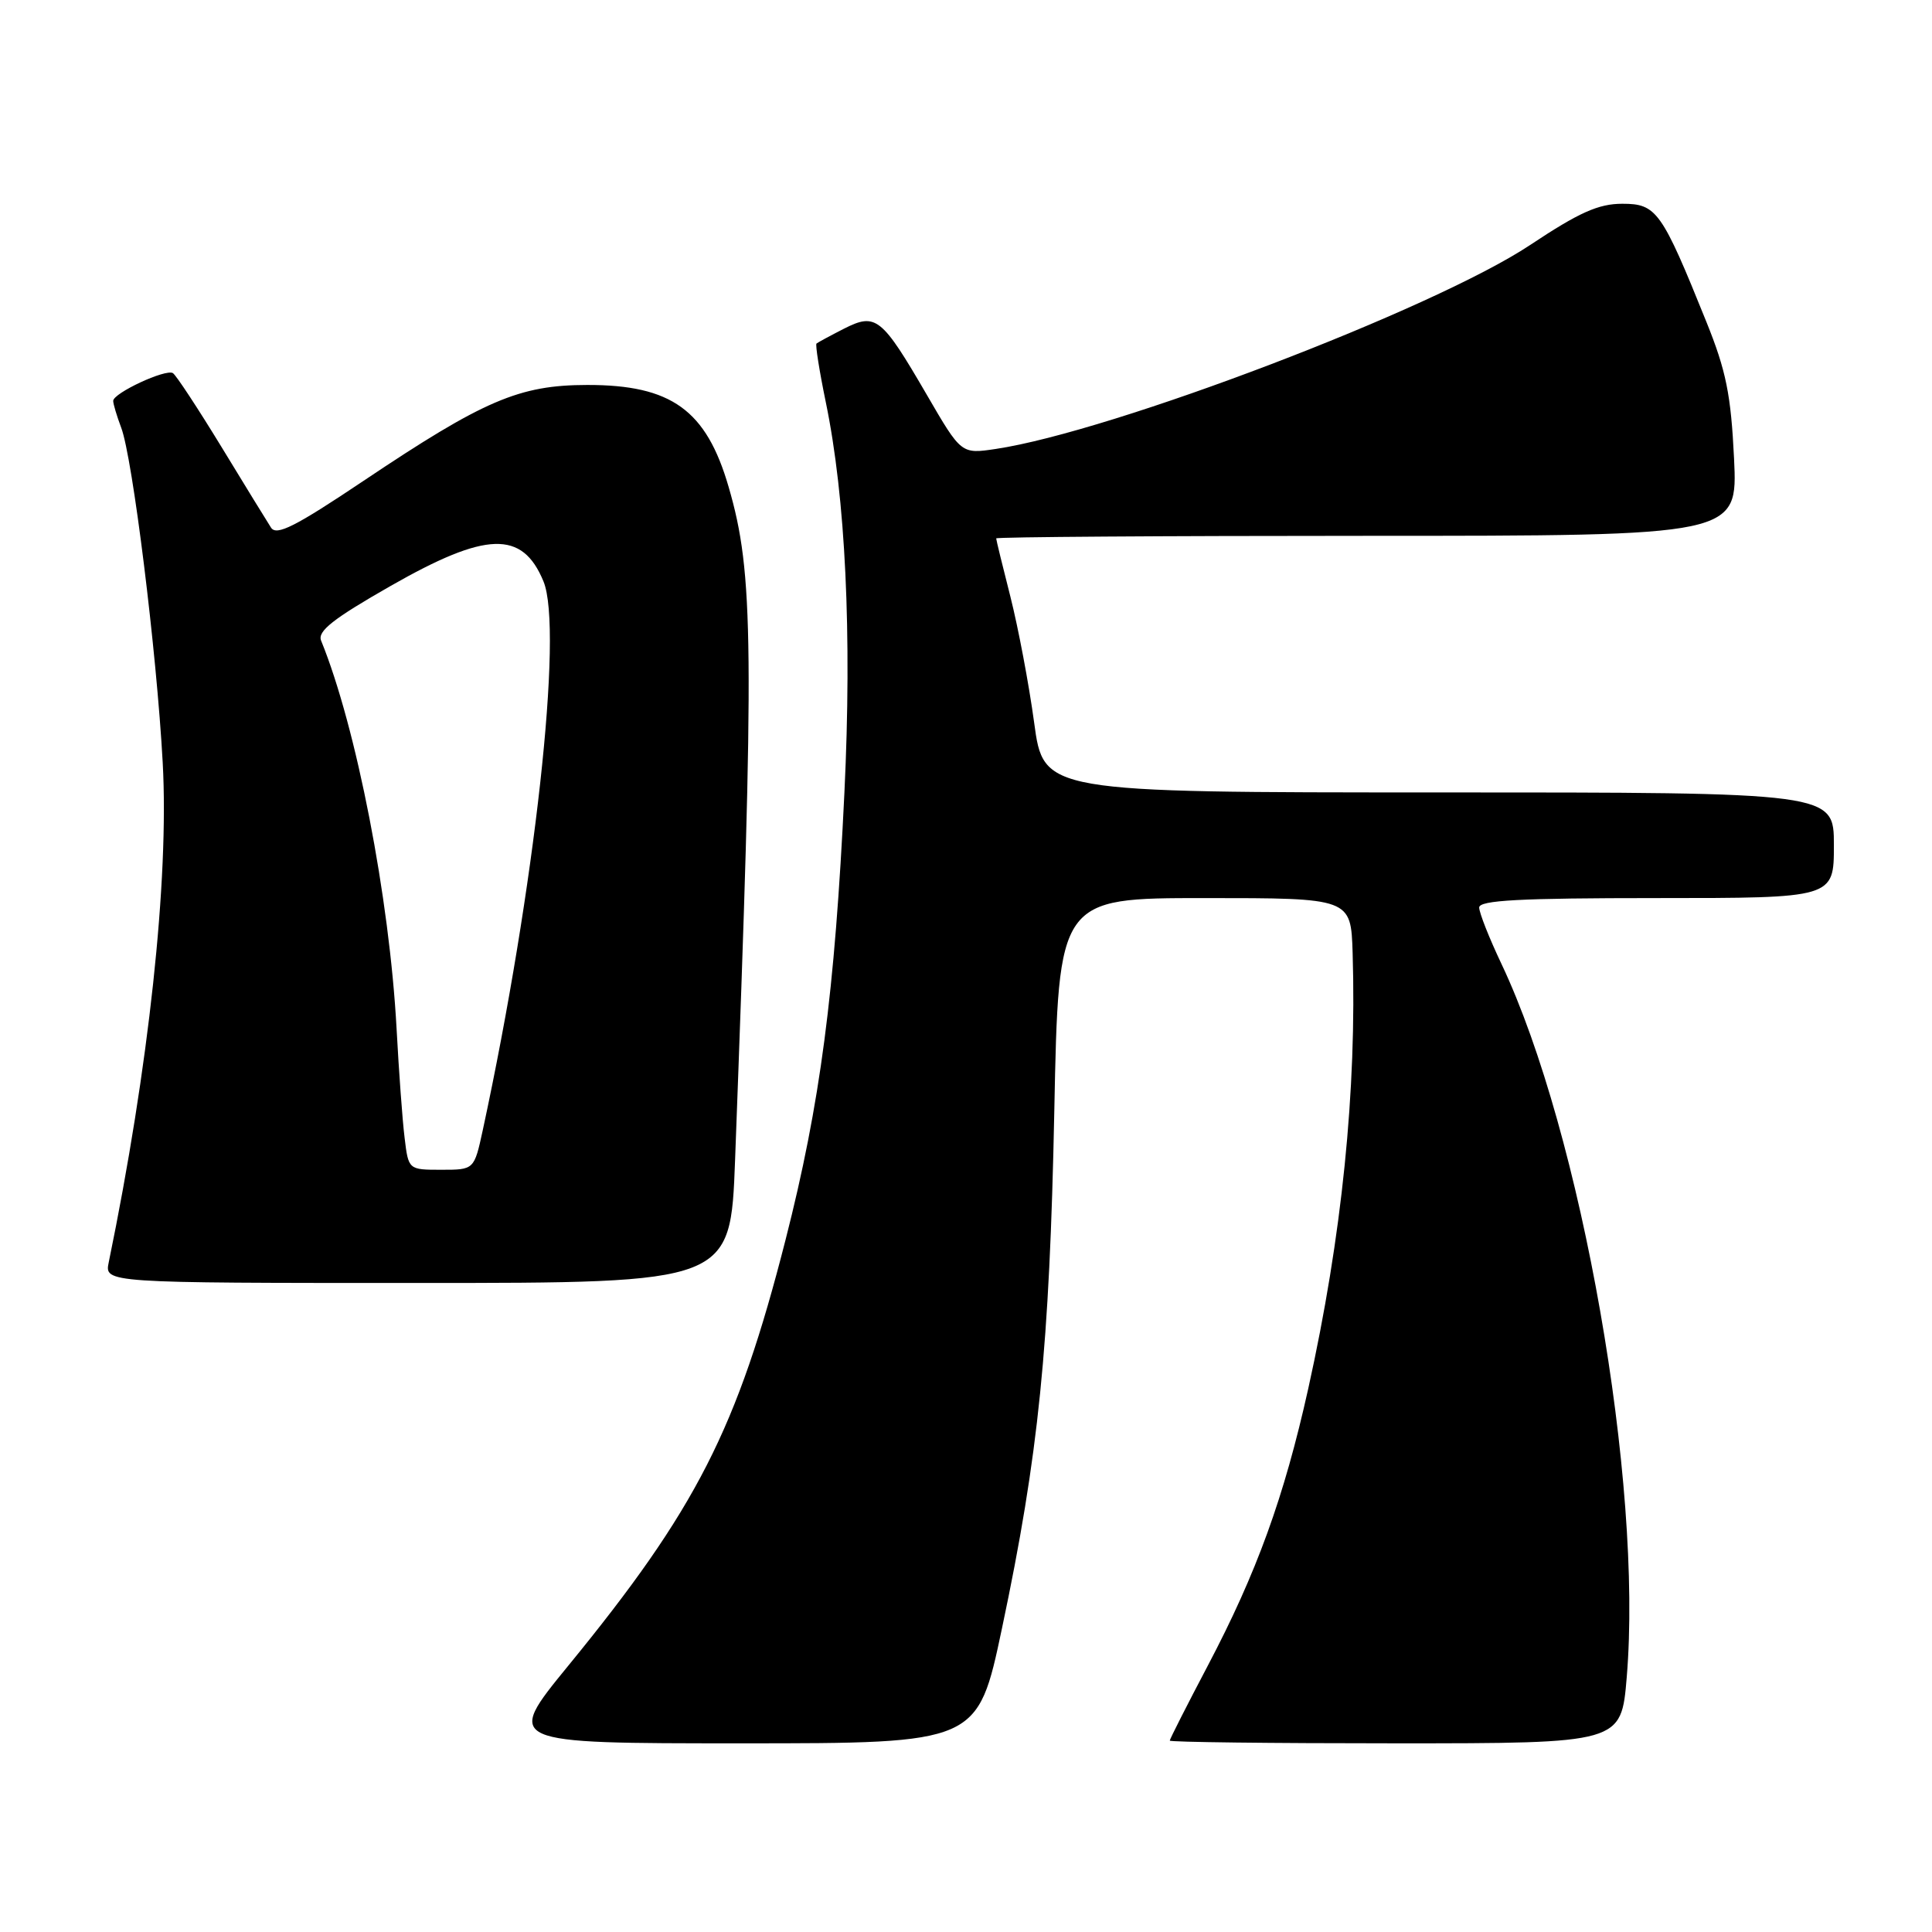 <?xml version="1.0" encoding="UTF-8" standalone="no"?>
<!DOCTYPE svg PUBLIC "-//W3C//DTD SVG 1.1//EN" "http://www.w3.org/Graphics/SVG/1.1/DTD/svg11.dtd" >
<svg xmlns="http://www.w3.org/2000/svg" xmlns:xlink="http://www.w3.org/1999/xlink" version="1.1" viewBox="0 0 256 256">
 <g >
 <path fill="currentColor"
d=" M 132.77 215.75 C 137.63 192.75 139.07 178.50 139.70 147.25 C 140.26 119.00 140.26 119.00 159.63 119.00 C 179.00 119.00 179.00 119.00 179.23 126.25 C 179.79 144.45 177.81 163.90 173.35 184.00 C 170.15 198.39 166.52 208.40 160.05 220.69 C 157.27 225.97 155.00 230.45 155.00 230.64 C 155.00 230.84 168.46 231.00 184.91 231.00 C 214.82 231.00 214.82 231.00 215.55 222.25 C 217.70 196.50 209.56 150.16 198.96 127.74 C 197.33 124.31 196.00 120.94 196.00 120.25 C 196.00 119.29 201.37 119.00 219.50 119.00 C 243.00 119.00 243.00 119.00 243.00 112.00 C 243.00 105.00 243.00 105.00 190.64 105.00 C 138.28 105.00 138.28 105.00 137.03 95.75 C 136.34 90.66 134.92 83.17 133.89 79.09 C 132.85 75.01 132.00 71.53 132.00 71.34 C 132.00 71.15 154.11 71.00 181.13 71.00 C 230.26 71.00 230.26 71.00 229.77 60.75 C 229.36 52.30 228.72 49.13 226.11 42.66 C 220.18 27.95 219.50 27.00 214.97 27.00 C 211.81 27.00 209.27 28.13 202.74 32.47 C 190.02 40.92 147.41 57.18 131.93 59.49 C 127.37 60.17 127.37 60.17 122.80 52.30 C 116.81 42.00 116.06 41.41 111.82 43.56 C 109.99 44.49 108.36 45.38 108.19 45.52 C 108.02 45.67 108.57 49.16 109.42 53.28 C 112.04 65.93 112.90 83.98 111.89 105.00 C 110.62 131.53 108.68 146.29 104.09 164.28 C 97.68 189.39 92.28 199.96 75.27 220.75 C 66.89 231.00 66.89 231.00 98.22 231.00 C 129.55 231.00 129.55 231.00 132.77 215.75 Z  M 97.40 153.75 C 99.97 85.24 99.88 75.98 96.55 64.53 C 93.59 54.33 88.97 50.99 77.80 51.01 C 68.79 51.02 64.11 53.03 48.16 63.72 C 39.12 69.78 36.63 71.04 35.91 69.91 C 35.41 69.14 32.45 64.32 29.34 59.21 C 26.22 54.10 23.33 49.70 22.91 49.44 C 21.95 48.85 15.00 52.09 15.00 53.12 C 15.00 53.53 15.48 55.13 16.06 56.67 C 17.57 60.64 20.76 86.33 21.56 101.06 C 22.41 116.52 19.71 141.52 14.41 167.25 C 13.84 170.00 13.84 170.00 55.31 170.00 C 96.79 170.00 96.79 170.00 97.40 153.75 Z  M 53.61 150.75 C 53.32 148.41 52.85 141.92 52.55 136.33 C 51.61 118.97 47.22 96.35 42.55 84.89 C 42.04 83.64 44.12 82.00 51.76 77.64 C 64.44 70.40 69.21 70.25 72.01 77.03 C 74.67 83.44 70.87 117.74 63.97 149.75 C 62.83 155.00 62.83 155.00 58.48 155.00 C 54.12 155.00 54.12 155.00 53.61 150.75 Z "/>
</g>
</svg>